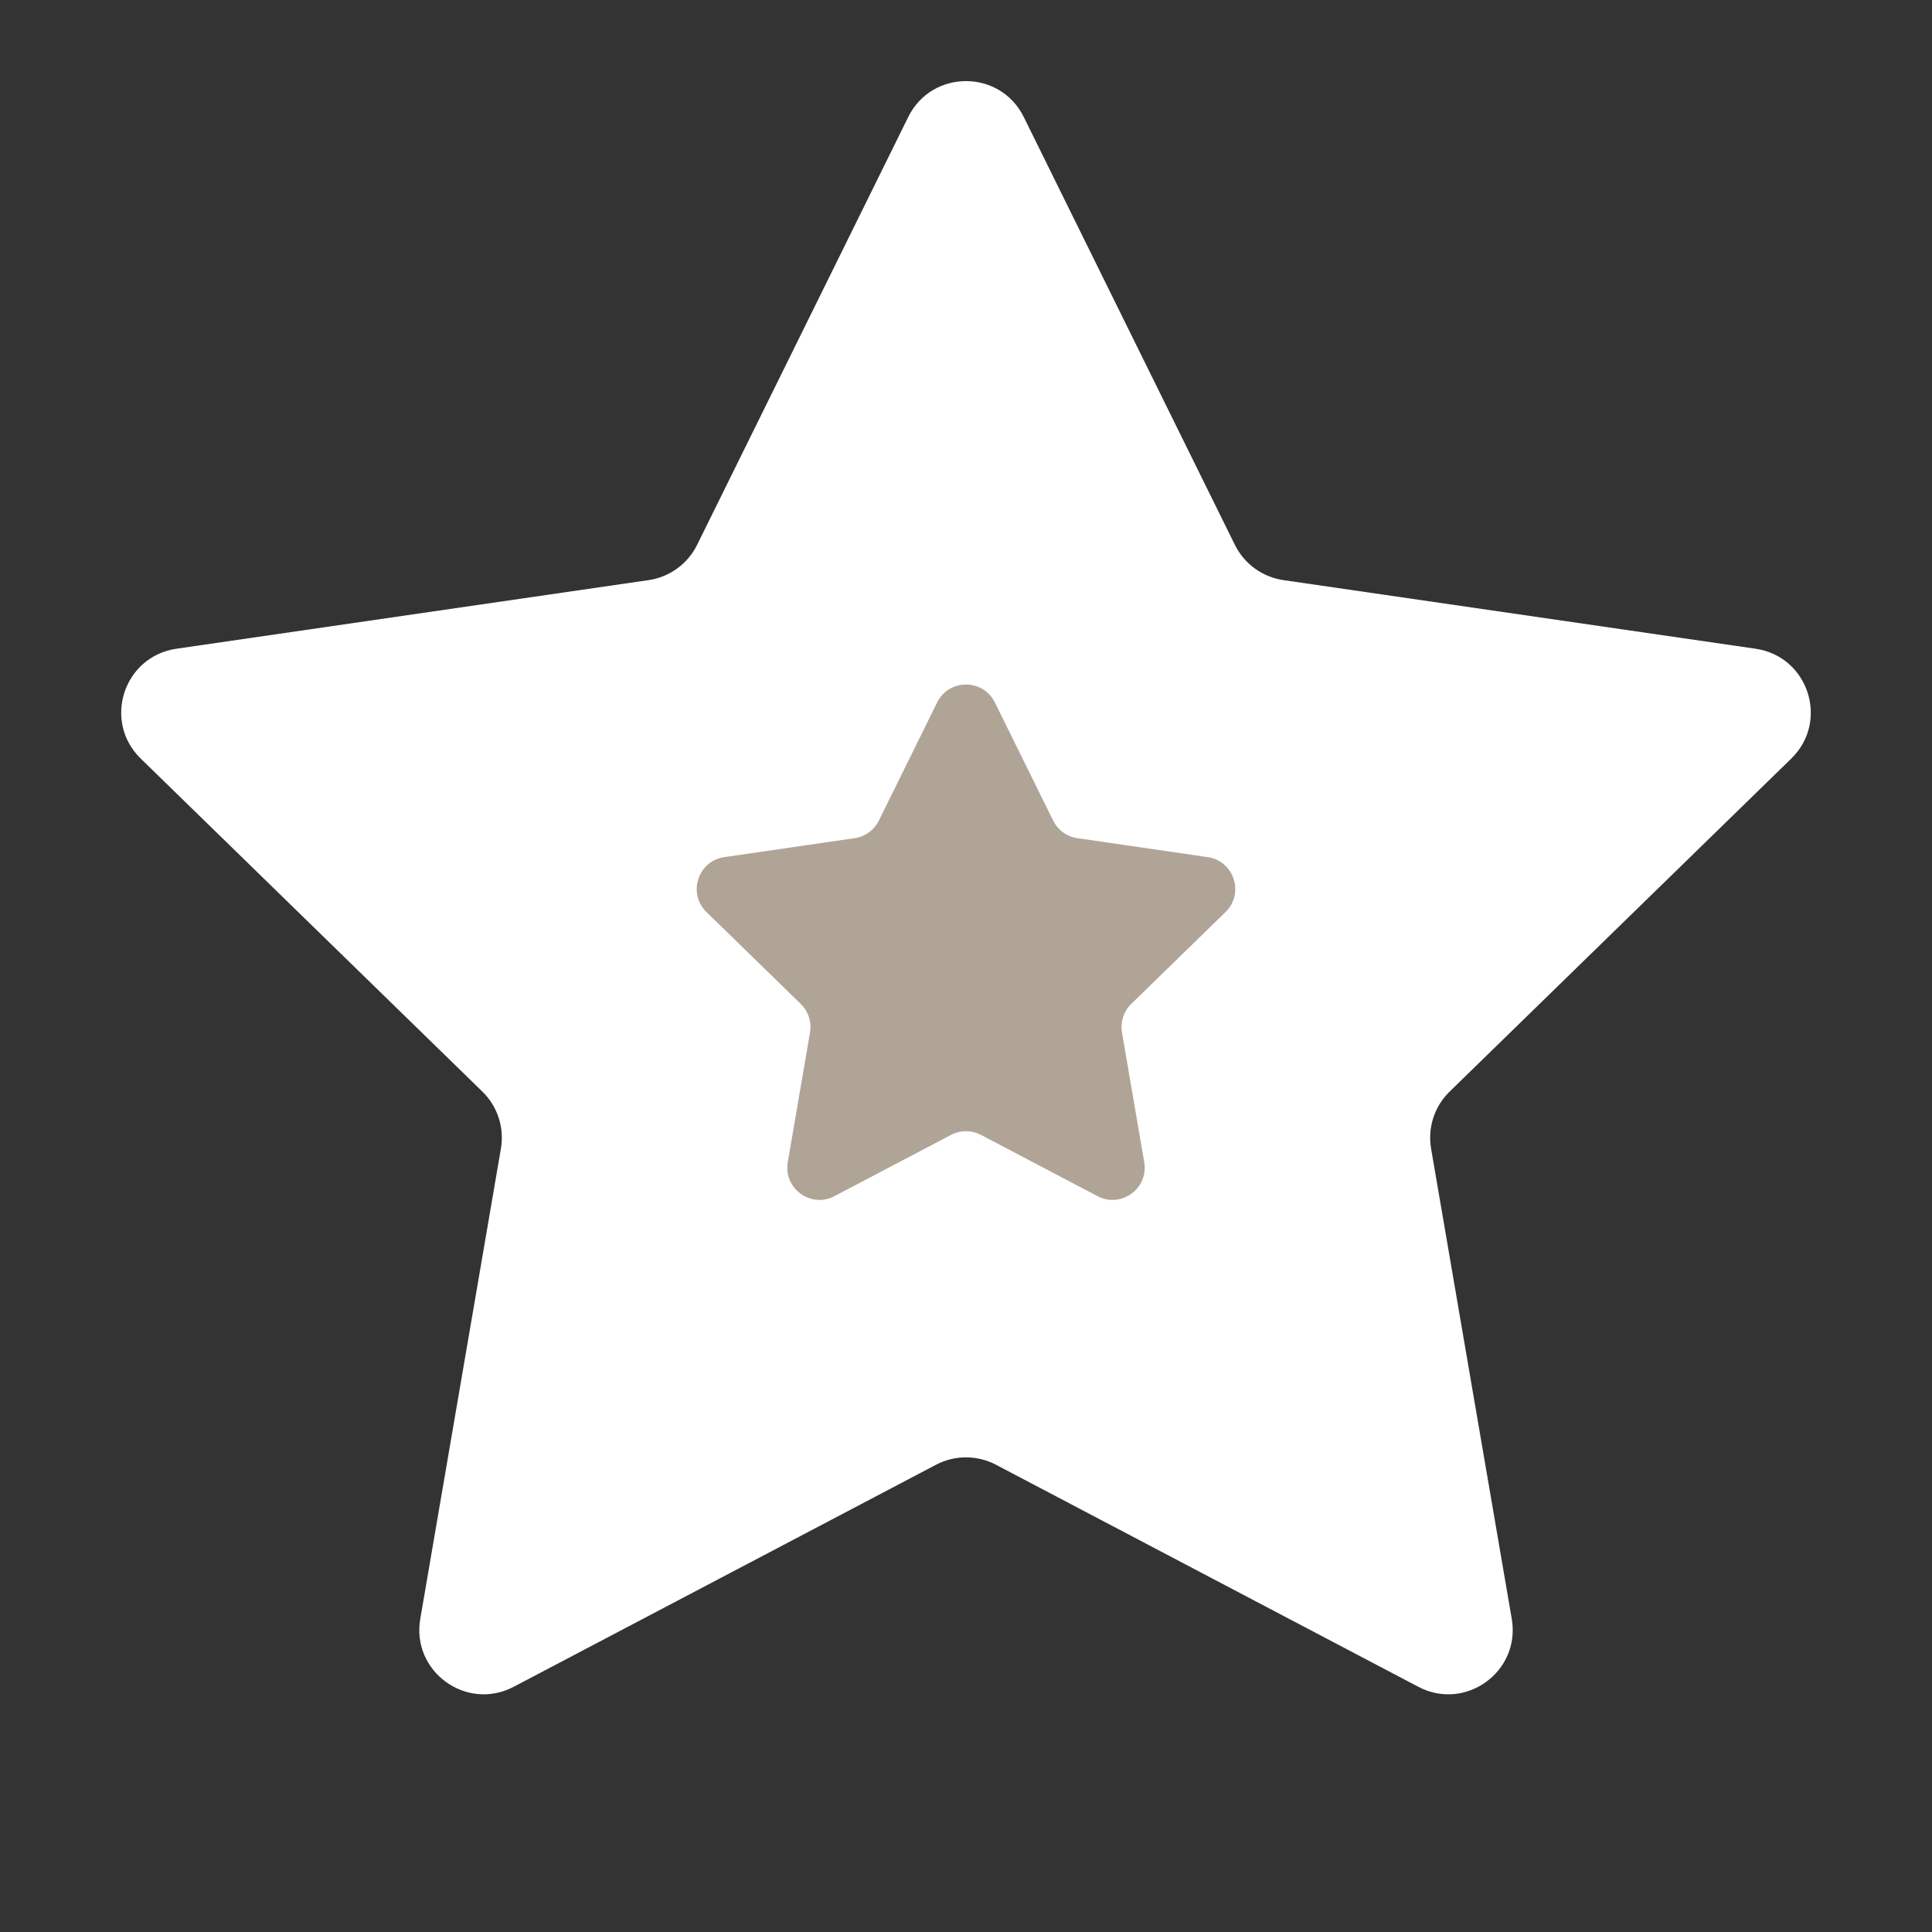 <svg width="60" height="60" viewBox="0 0 60 60" fill="none" xmlns="http://www.w3.org/2000/svg">
<rect x="0" y="0" width="60" height="60" fill="#333333" stroke="none"/>
<path d="M28.206 3.634C28.94 2.147 31.06 2.147 31.794 3.634L38.351 16.922C38.643 17.512 39.206 17.921 39.857 18.016L54.521 20.147C56.162 20.385 56.817 22.401 55.63 23.558L45.019 33.901C44.547 34.361 44.332 35.023 44.444 35.672L46.949 50.276C47.229 51.91 45.514 53.156 44.047 52.385L30.931 45.489C30.348 45.183 29.652 45.183 29.069 45.489L15.953 52.385C14.486 53.156 12.771 51.91 13.052 50.276L15.556 35.672C15.668 35.023 15.453 34.361 14.981 33.901L4.37 23.558C3.183 22.401 3.838 20.385 5.479 20.147L20.143 18.016C20.794 17.921 21.357 17.512 21.649 16.922L28.206 3.634Z" fill="white"/>
<path d="M29.103 21.817C29.47 21.074 30.53 21.074 30.897 21.817L32.706 25.483C32.852 25.779 33.133 25.983 33.459 26.03L37.505 26.619C38.326 26.738 38.653 27.746 38.06 28.324L35.132 31.178C34.896 31.408 34.788 31.739 34.844 32.063L35.535 36.093C35.675 36.91 34.818 37.533 34.084 37.147L30.465 35.245C30.174 35.092 29.826 35.092 29.535 35.245L25.916 37.147C25.182 37.533 24.325 36.91 24.465 36.093L25.156 32.063C25.212 31.739 25.104 31.408 24.868 31.178L21.94 28.324C21.347 27.746 21.674 26.738 22.495 26.619L26.541 26.03C26.866 25.983 27.148 25.779 27.294 25.483L29.103 21.817Z" fill="#AFA496"/>
</svg>
